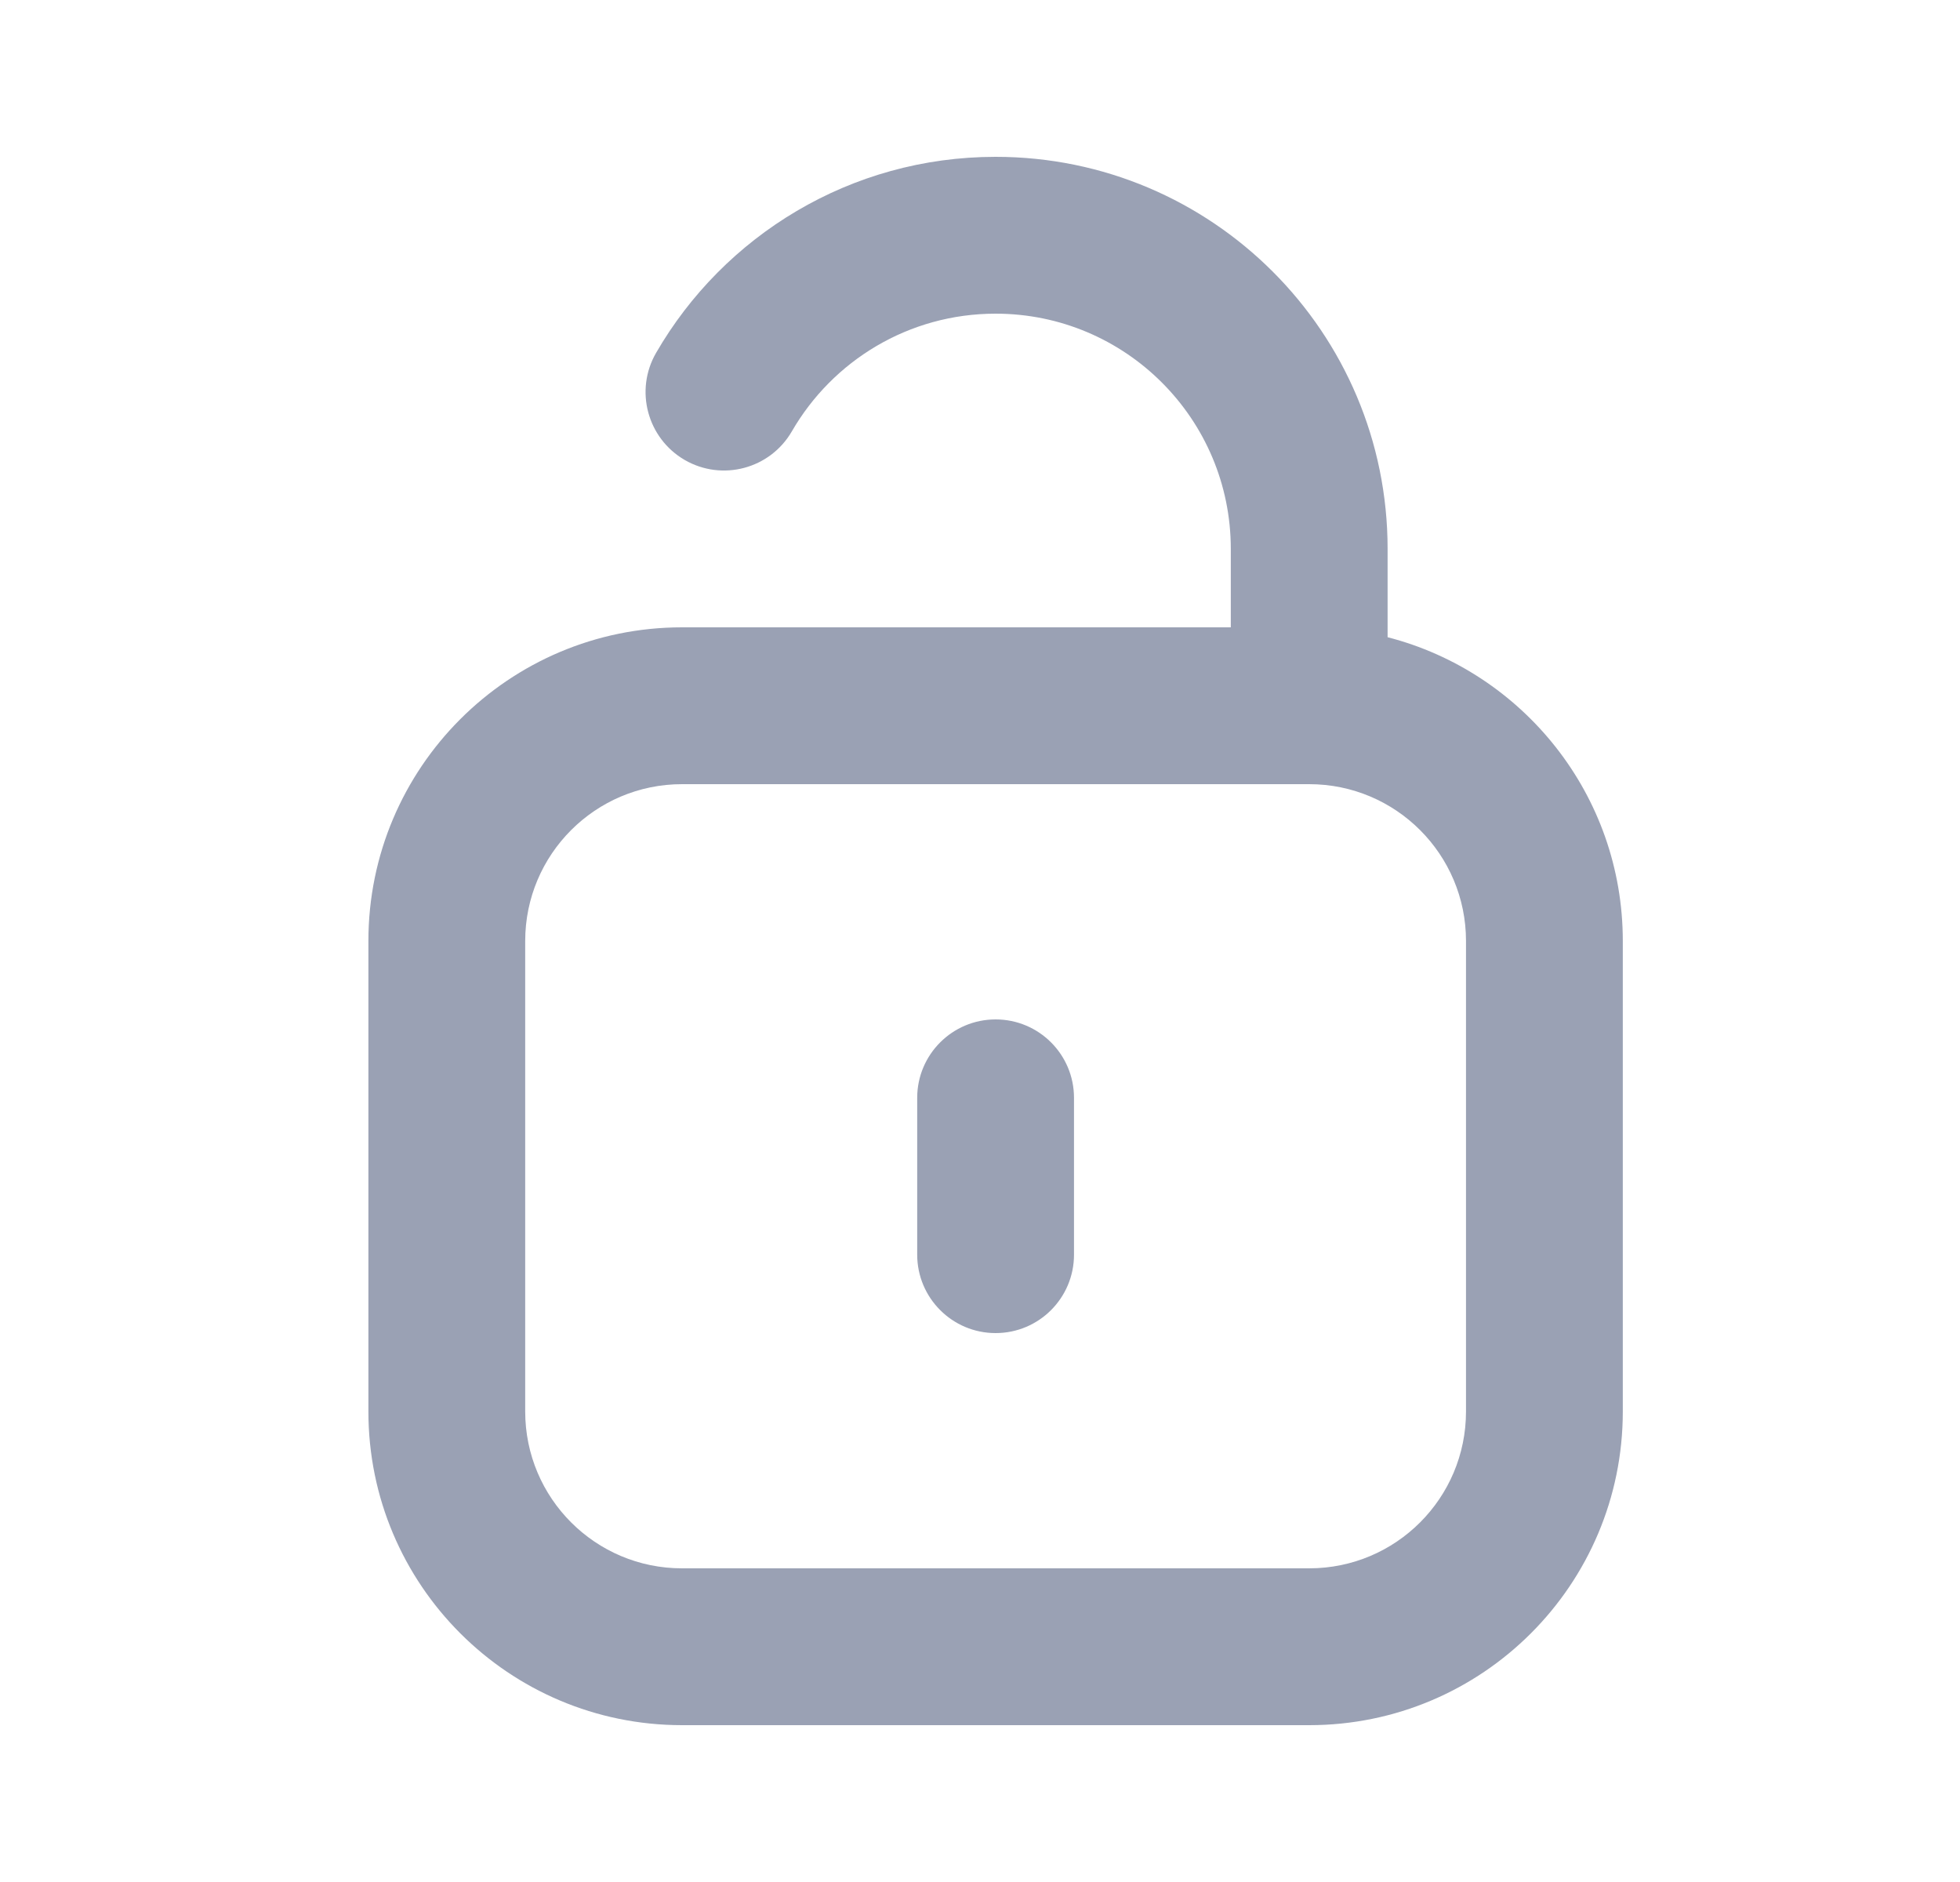<svg width="25" height="24" viewBox="0 0 25 24" fill="none" xmlns="http://www.w3.org/2000/svg">
<path fill-rule="evenodd" clip-rule="evenodd" d="M8.369 4.499C9.232 3.007 10.847 2 12.699 2C15.461 2 17.699 4.239 17.699 7V8.126C19.424 8.57 20.699 10.136 20.699 12V18C20.699 20.209 18.908 22 16.699 22H8.699C6.49 22 4.699 20.209 4.699 18V12C4.699 9.791 6.49 8 8.699 8H15.699V7C15.699 5.343 14.356 4 12.699 4C11.59 4 10.62 4.601 10.1 5.501C9.823 5.979 9.212 6.142 8.734 5.866C8.256 5.589 8.092 4.977 8.369 4.499ZM8.699 10C7.595 10 6.699 10.895 6.699 12V18C6.699 19.105 7.595 20 8.699 20H16.699C17.804 20 18.699 19.105 18.699 18V12C18.699 10.895 17.804 10 16.699 10H8.699ZM13.699 14C13.699 13.448 13.252 13 12.699 13C12.147 13 11.699 13.448 11.699 14V16C11.699 16.552 12.147 17 12.699 17C13.252 17 13.699 16.552 13.699 16V14Z" fill="#9AA1B4"/>
</svg>
